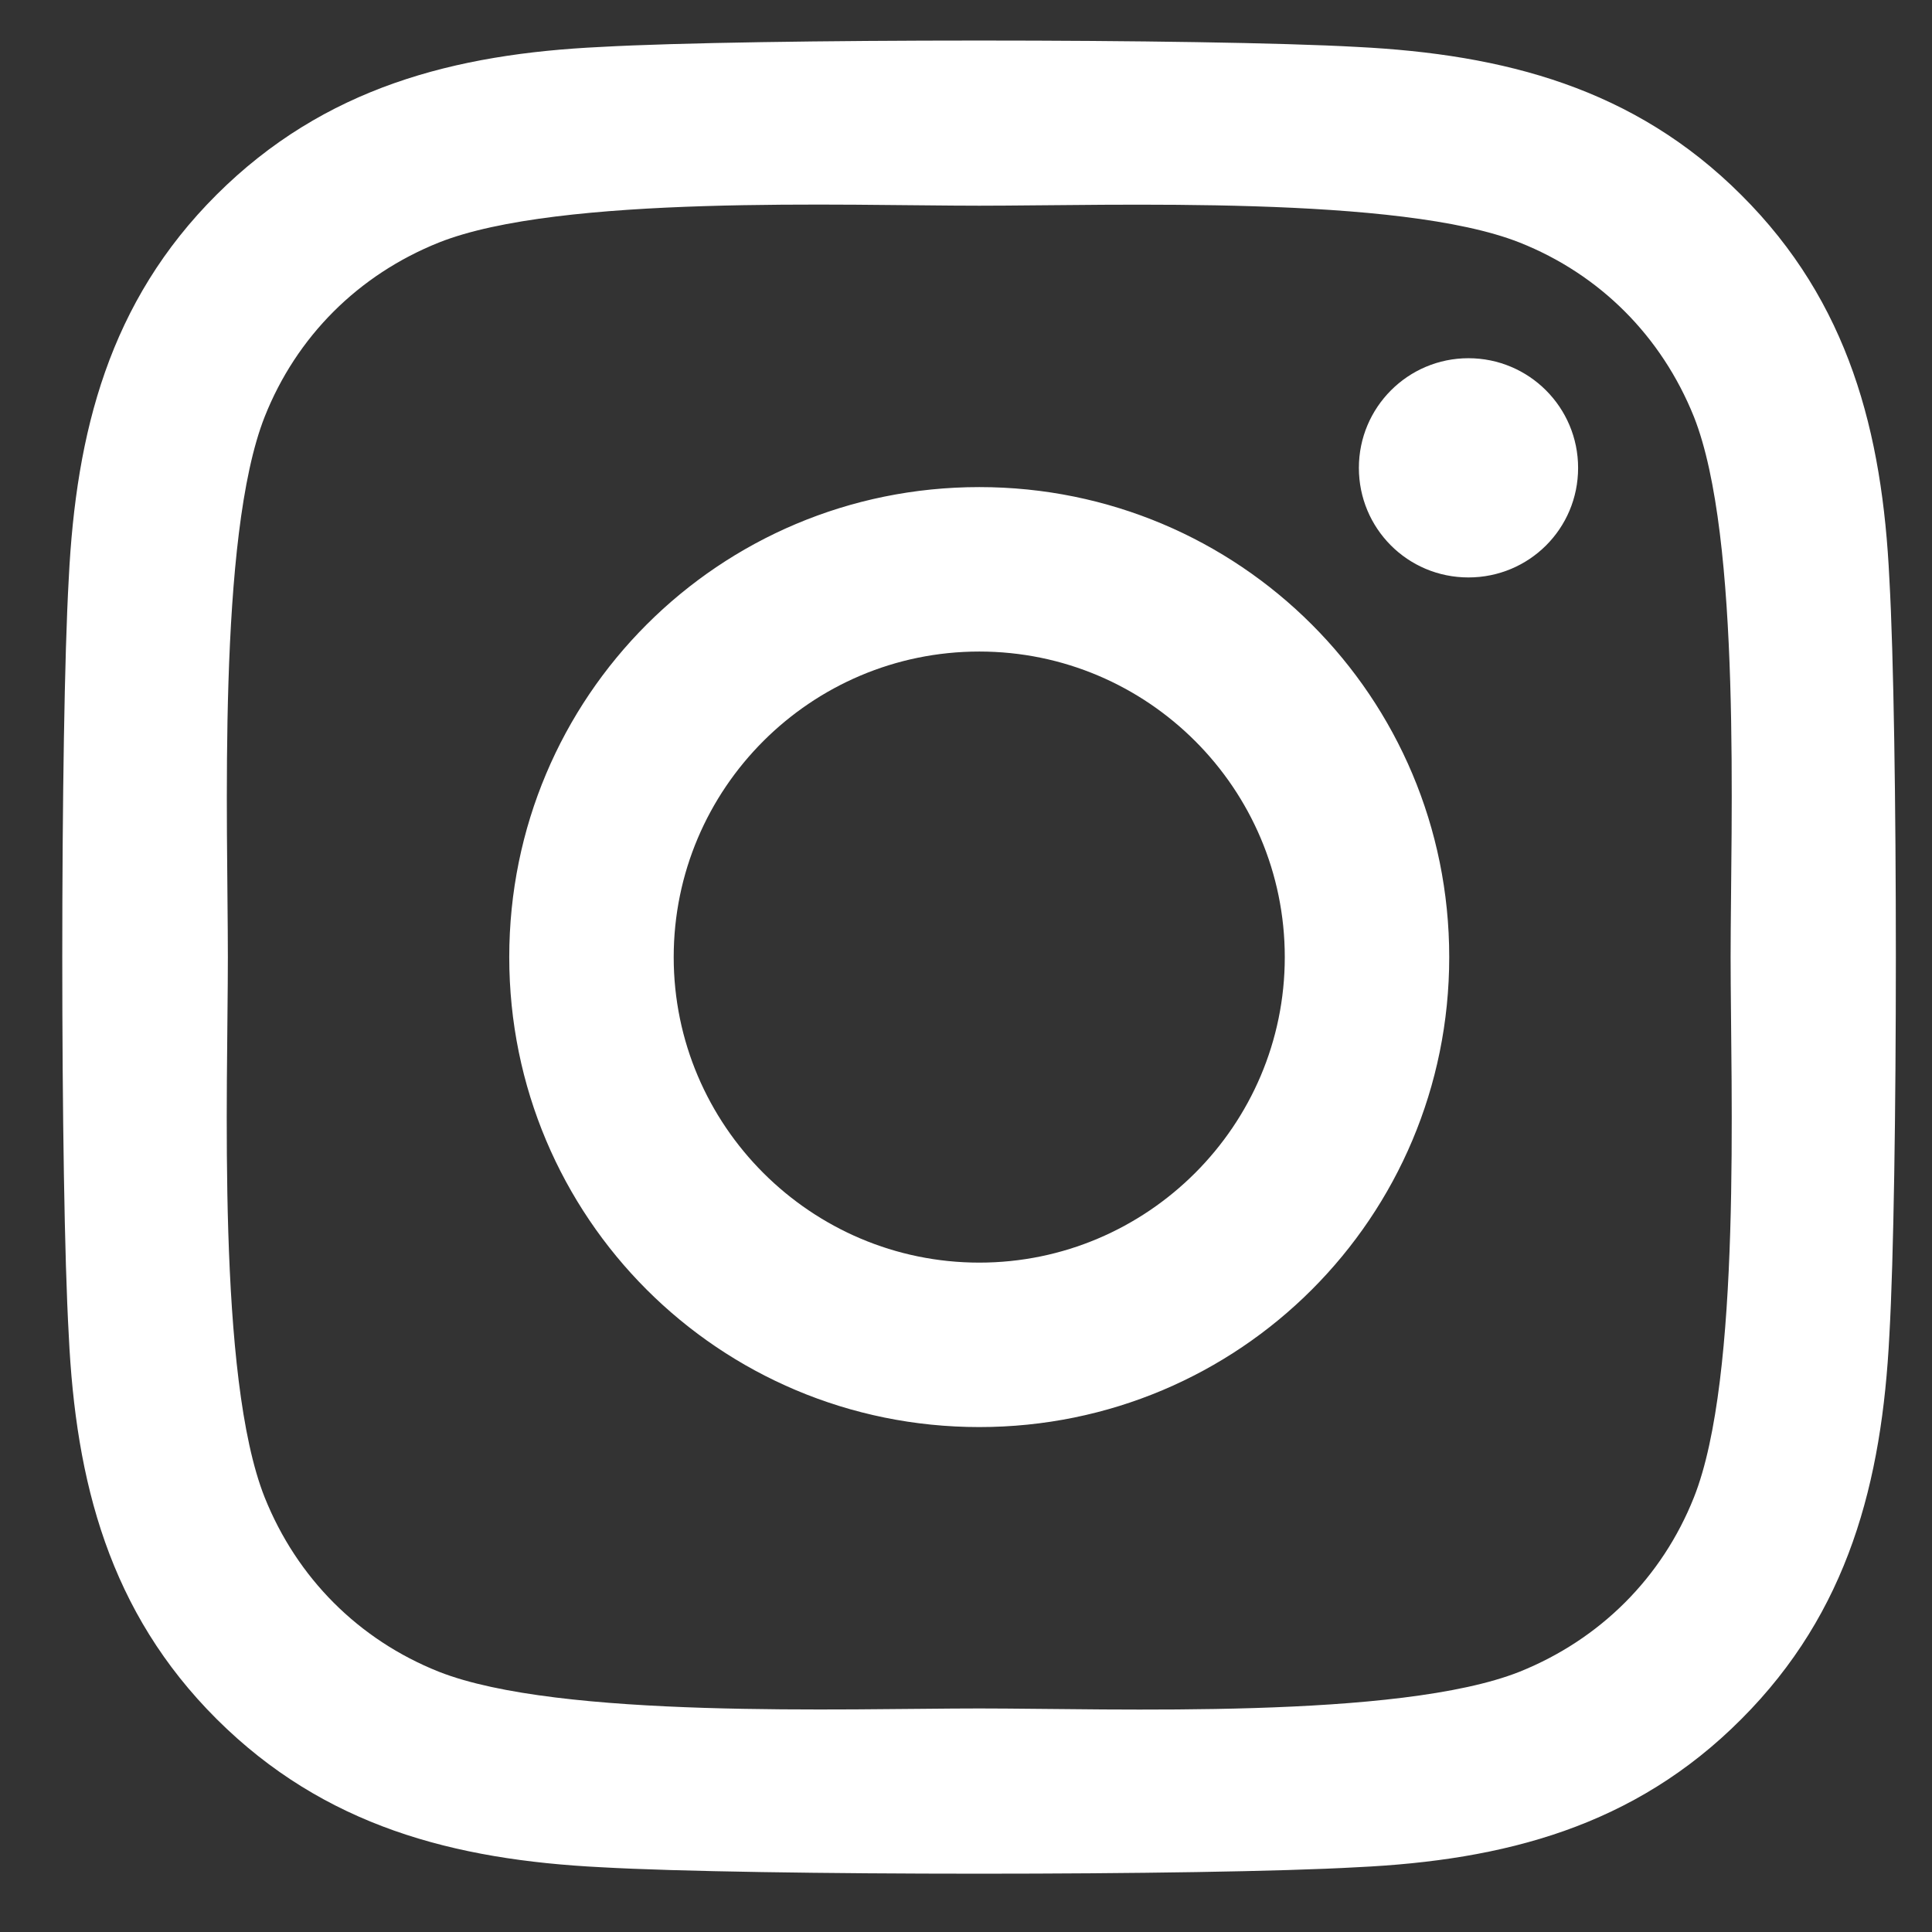 <svg width="17" height="17" viewBox="0 0 17 17" fill="none" xmlns="http://www.w3.org/2000/svg">
<rect x="0" y="0" width="17" height="17" fill="#333333" stroke="none"/>
<path d="M8.617 4.286C6.327 4.286 4.481 6.132 4.481 8.422C4.481 10.711 6.327 12.557 8.617 12.557C10.906 12.557 12.752 10.711 12.752 8.422C12.752 6.132 10.906 4.286 8.617 4.286ZM8.617 11.11C7.137 11.11 5.928 9.904 5.928 8.422C5.928 6.939 7.134 5.733 8.617 5.733C10.1 5.733 11.305 6.939 11.305 8.422C11.305 9.904 10.096 11.11 8.617 11.11ZM13.886 4.117C13.886 4.653 13.454 5.081 12.921 5.081C12.385 5.081 11.957 4.649 11.957 4.117C11.957 3.584 12.389 3.152 12.921 3.152C13.454 3.152 13.886 3.584 13.886 4.117ZM16.625 5.096C16.564 3.804 16.269 2.659 15.322 1.716C14.379 0.773 13.234 0.478 11.942 0.413C10.611 0.338 6.619 0.338 5.287 0.413C3.999 0.474 2.854 0.769 1.907 1.712C0.961 2.655 0.669 3.8 0.605 5.092C0.529 6.424 0.529 10.416 0.605 11.747C0.666 13.039 0.961 14.184 1.907 15.127C2.854 16.07 3.995 16.365 5.287 16.43C6.619 16.506 10.611 16.506 11.942 16.43C13.234 16.369 14.379 16.074 15.322 15.127C16.265 14.184 16.56 13.039 16.625 11.747C16.701 10.416 16.701 6.428 16.625 5.096V5.096ZM14.905 13.176C14.624 13.882 14.08 14.425 13.371 14.71C12.309 15.131 9.79 15.033 8.617 15.033C7.443 15.033 4.92 15.127 3.862 14.71C3.156 14.429 2.613 13.885 2.329 13.176C1.907 12.114 2.005 9.595 2.005 8.422C2.005 7.248 1.911 4.725 2.329 3.667C2.609 2.961 3.153 2.418 3.862 2.134C4.924 1.712 7.443 1.81 8.617 1.81C9.79 1.81 12.313 1.716 13.371 2.134C14.077 2.414 14.62 2.958 14.905 3.667C15.326 4.729 15.228 7.248 15.228 8.422C15.228 9.595 15.326 12.118 14.905 13.176Z" fill="white"/>
</svg>
